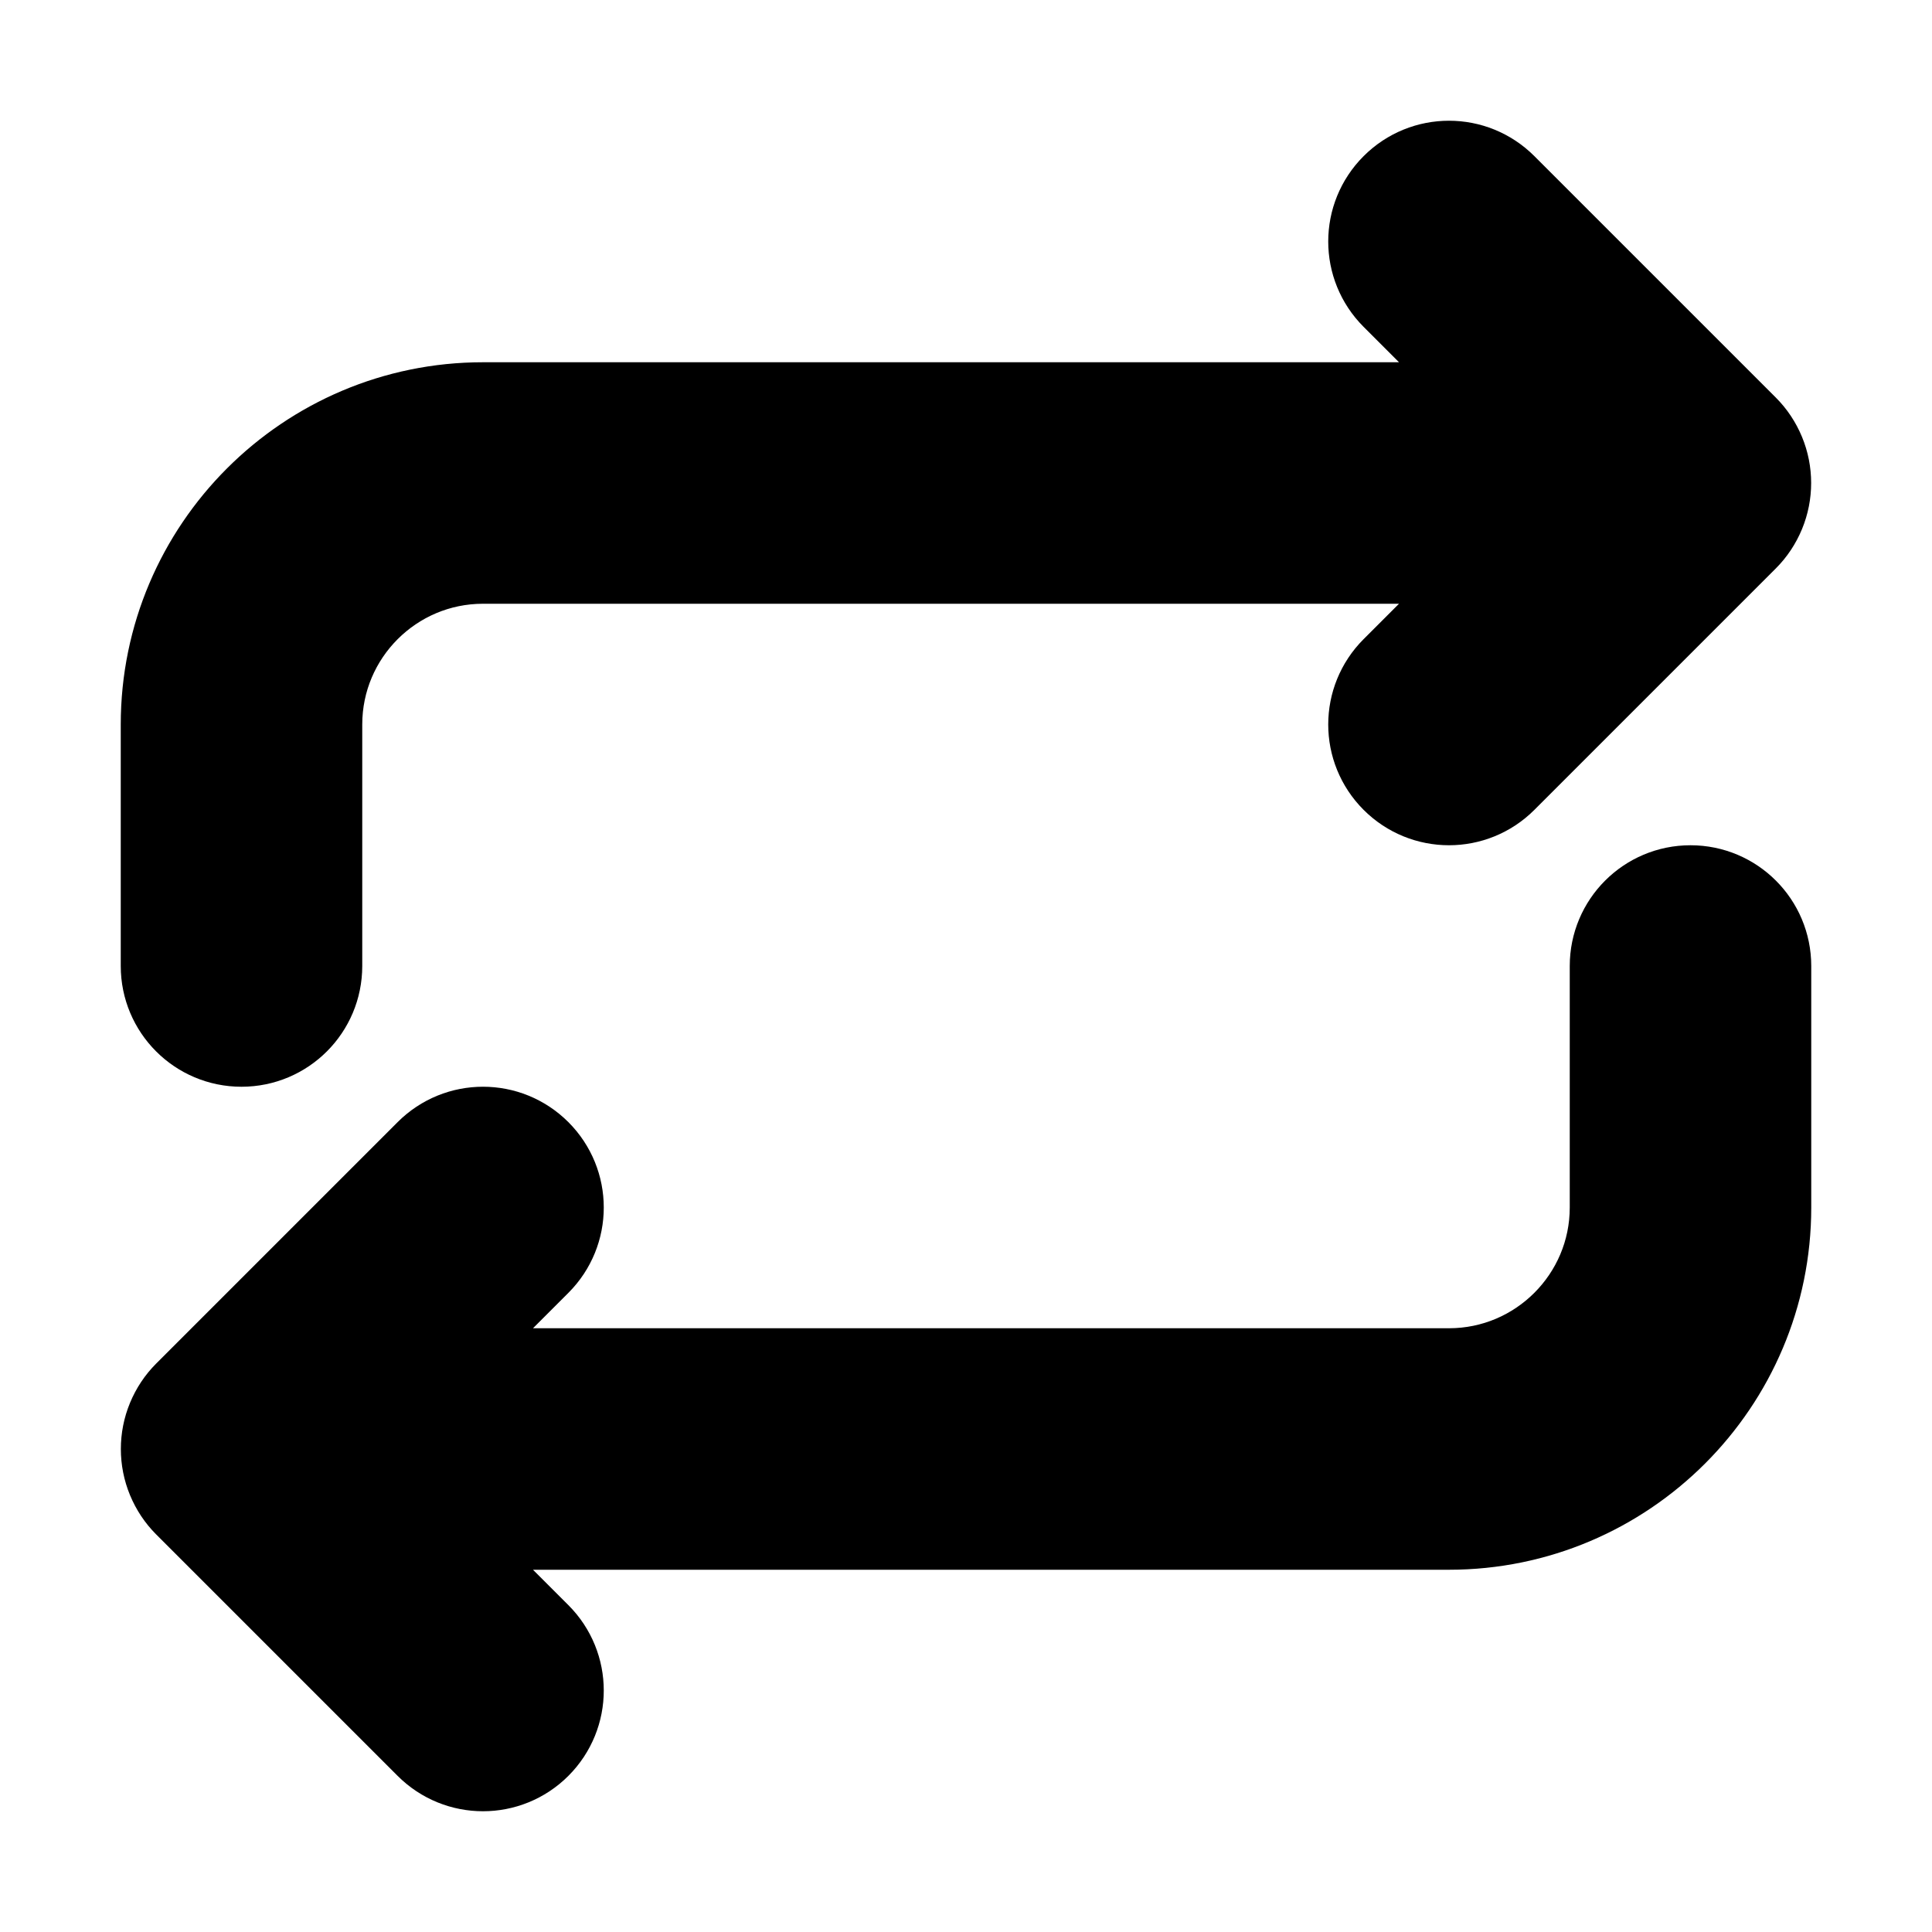 <svg viewBox="0 0 24 24" fill="currentColor" stroke="currentColor" xmlns="http://www.w3.org/2000/svg">
<path d="M22 12V15C22 17.206 20.206 19 18 19H5.414L6.707 20.293C7.098 20.684 7.098 21.316 6.707 21.707C6.512 21.902 6.256 22 6 22C5.744 22 5.488 21.902 5.293 21.707L2.294 18.708C2.201 18.615 2.128 18.505 2.077 18.382C1.976 18.138 1.976 17.862 2.077 17.618C2.128 17.495 2.201 17.385 2.294 17.292L5.293 14.293C5.684 13.902 6.316 13.902 6.707 14.293C7.098 14.684 7.098 15.316 6.707 15.707L5.414 17H18C19.103 17 20 16.103 20 15V12C20 11.448 20.447 11 21 11C21.553 11 22 11.448 22 12ZM3 13C3.553 13 4 12.552 4 12V9C4 7.897 4.897 7 6 7H18.586L17.293 8.293C16.902 8.684 16.902 9.316 17.293 9.707C17.488 9.902 17.744 10 18 10C18.256 10 18.512 9.902 18.707 9.707L21.706 6.708C21.799 6.615 21.872 6.505 21.923 6.382C22.024 6.138 22.024 5.862 21.923 5.618C21.872 5.495 21.799 5.385 21.706 5.292L18.707 2.293C18.316 1.902 17.684 1.902 17.293 2.293C16.902 2.684 16.902 3.316 17.293 3.707L18.586 5H6C3.794 5 2 6.794 2 9V12C2 12.552 2.447 13 3 13Z" />
</svg>
